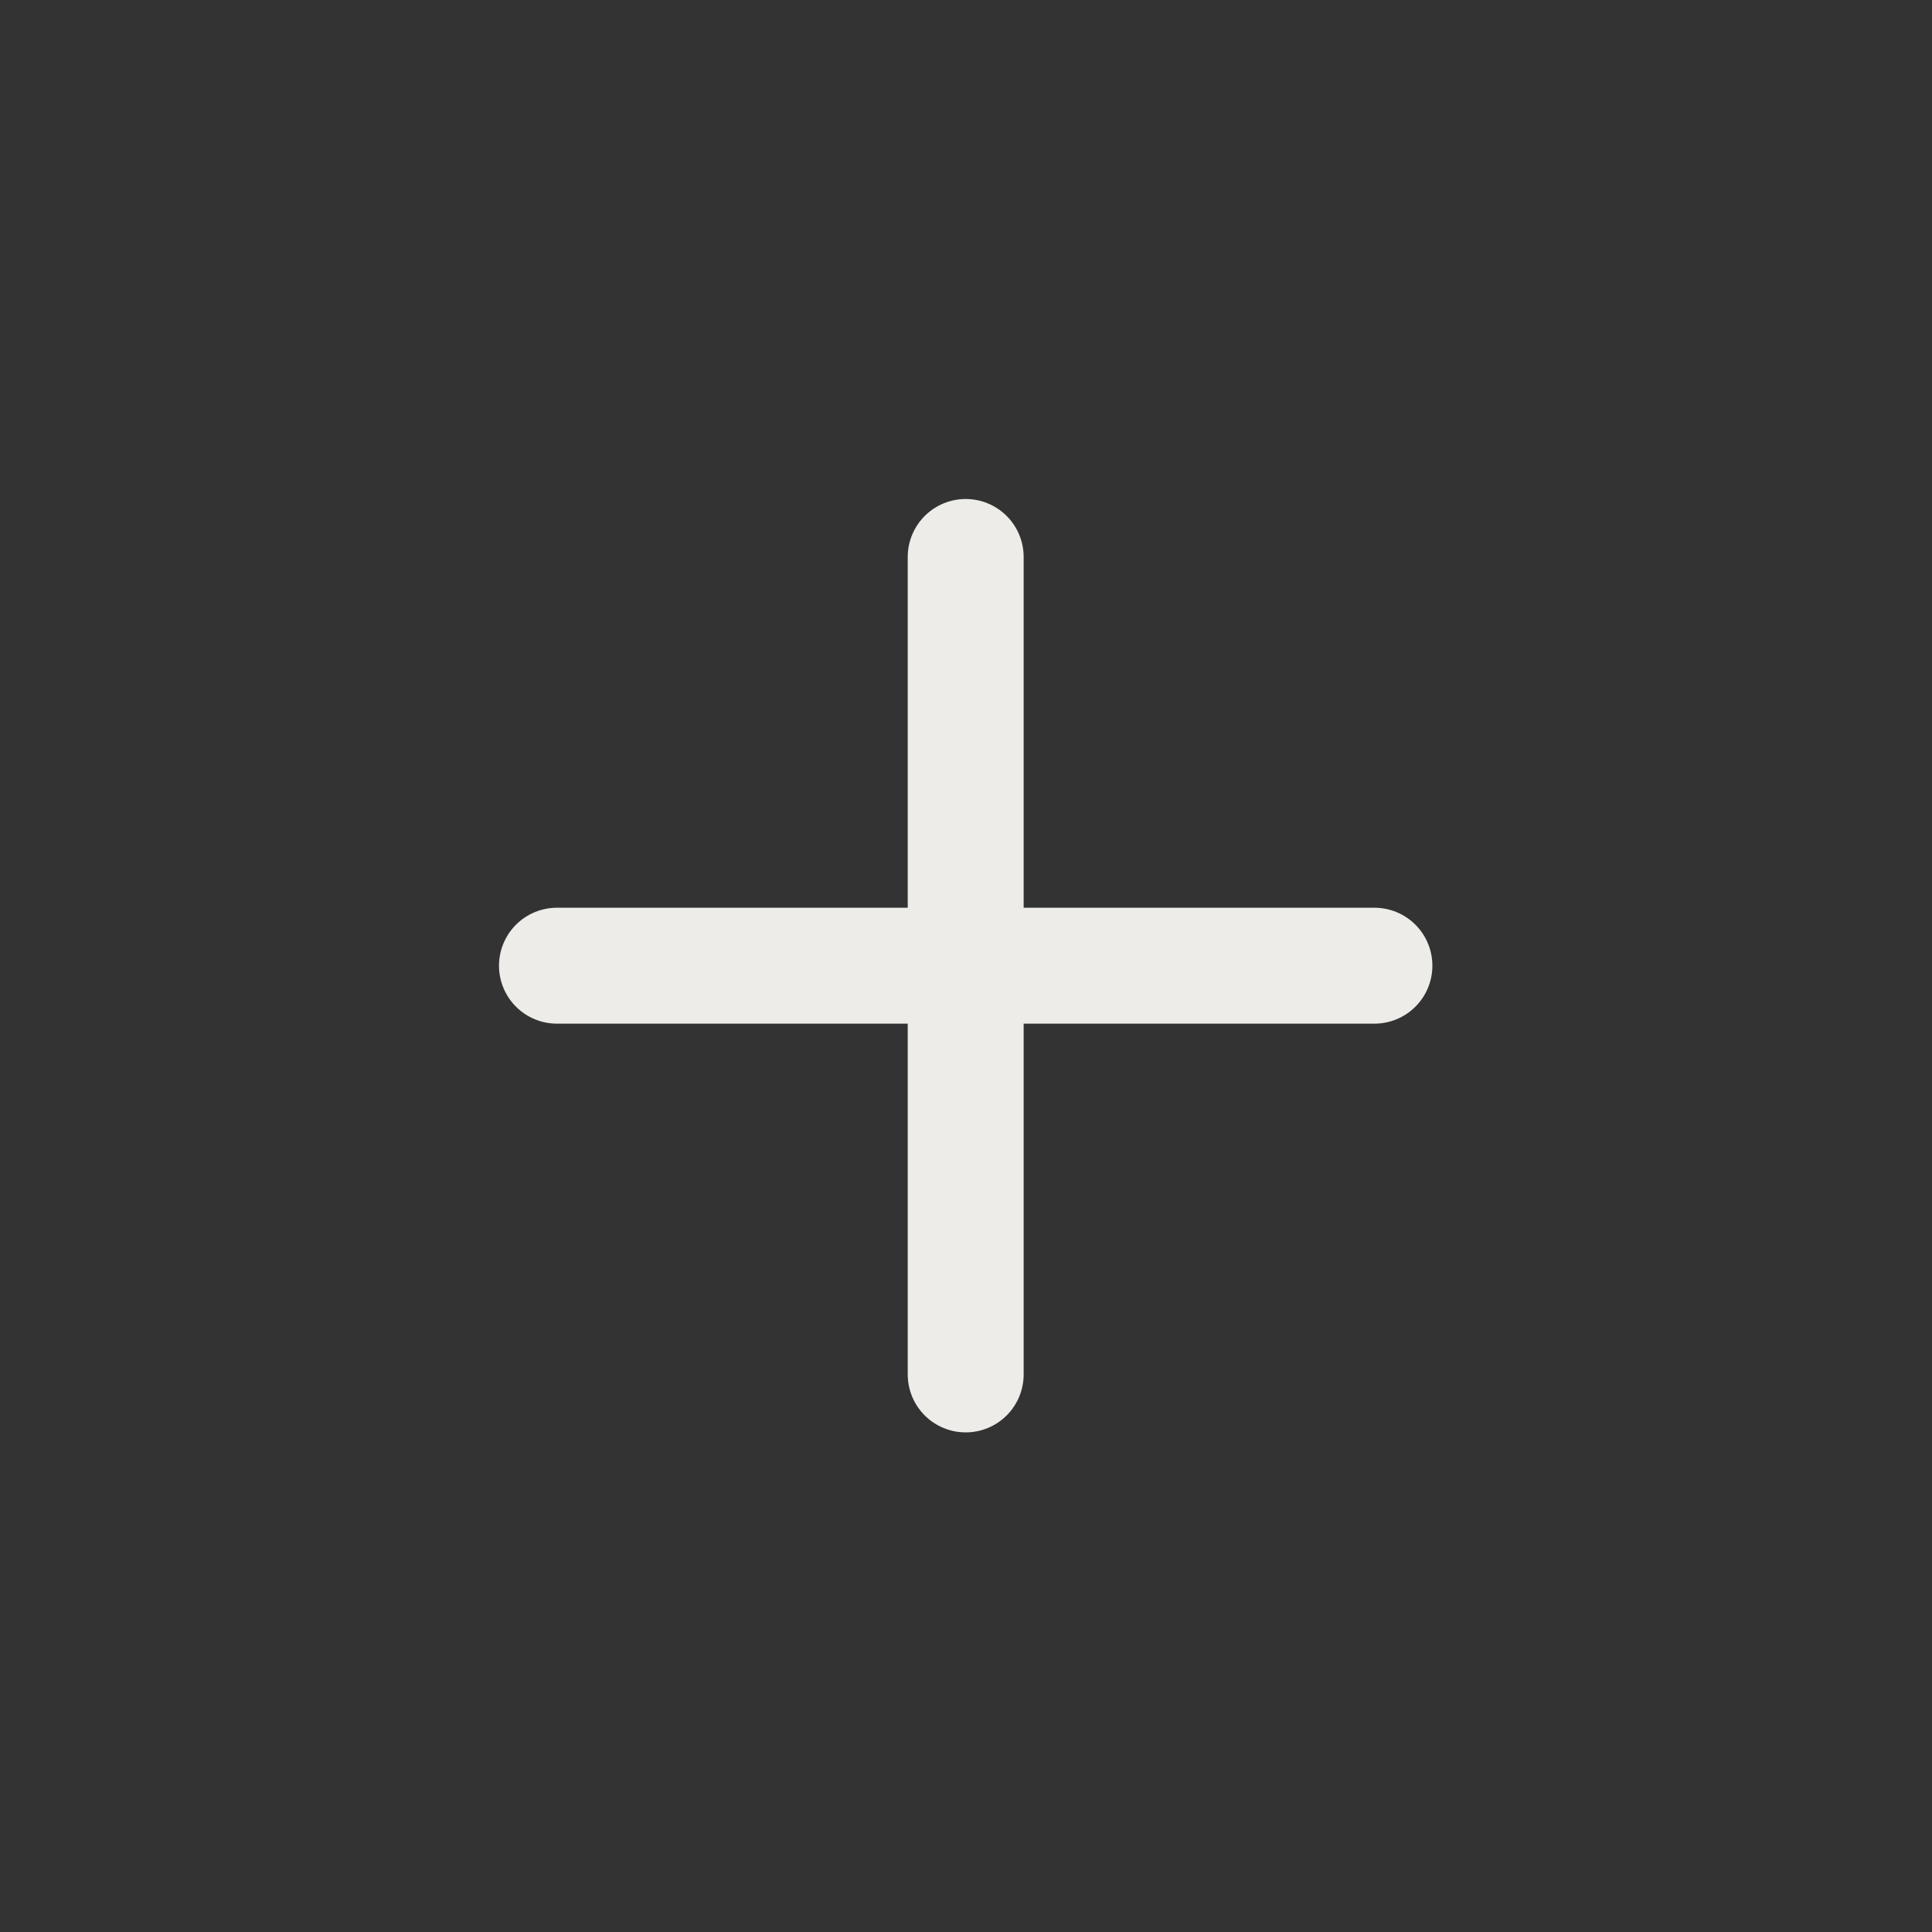 <svg width="25" height="25" viewBox="0 0 25 25" fill="none" xmlns="http://www.w3.org/2000/svg">
<rect x="0" y="0" width="25" height="25" fill="#333333" stroke="none"/>
<g id="Type=add_icon, State=Active, theme=dark">
<path id="Vector" d="M17.785 12.496H7.207" stroke="#EDECE8" stroke-width="1.5" stroke-miterlimit="10" stroke-linecap="round"/>
<path id="Vector_2" d="M12.496 7.207V17.785" stroke="#EDECE8" stroke-width="1.5" stroke-miterlimit="10" stroke-linecap="round"/>
</g>
</svg>
